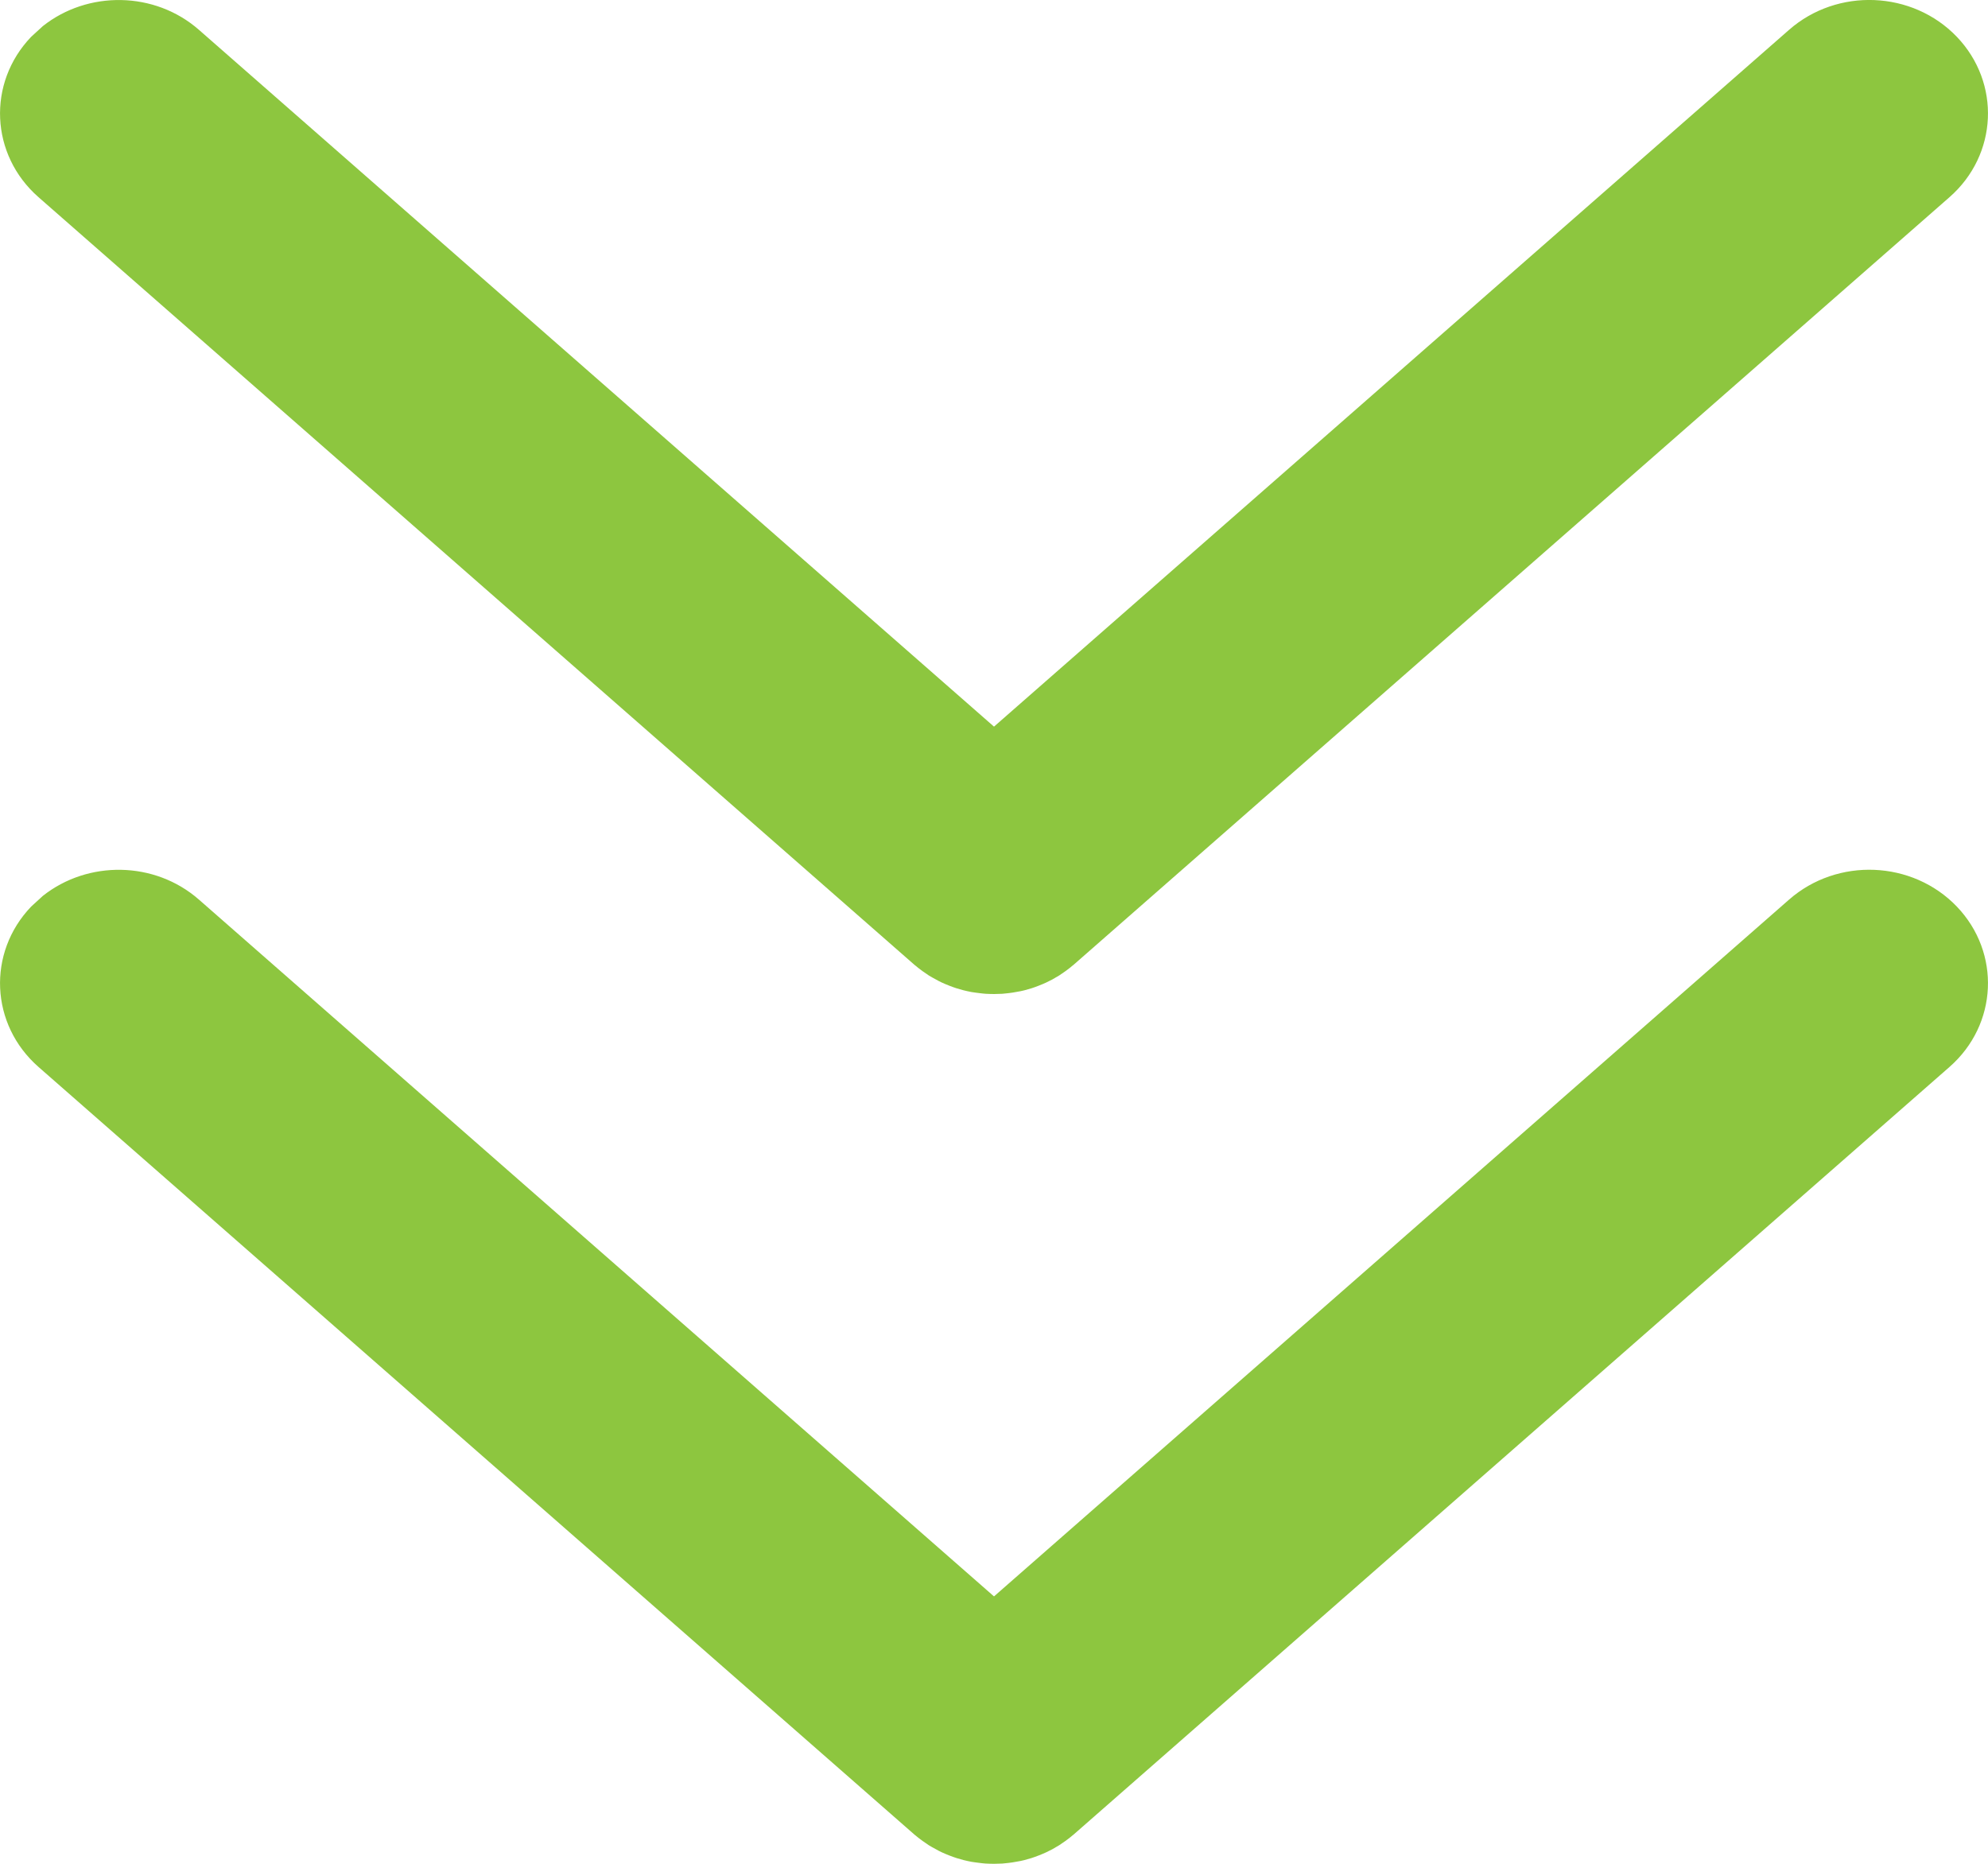 <?xml version="1.0" encoding="UTF-8"?>
<svg width="16px" height="15px" viewBox="0 0 16 15" version="1.1" xmlns="http://www.w3.org/2000/svg" xmlns:xlink="http://www.w3.org/1999/xlink">
    <title>Less</title>
    <defs>
        <path d="M11.704,-3.749 C12.076,-3.392 12.101,-2.788 11.76,-2.399 L6.152,4 L11.76,10.399 C12.072,10.755 12.077,11.293 11.79,11.655 L11.704,11.749 C11.332,12.105 10.754,12.079 10.413,11.69 L10.413,11.69 L4.24,4.646 C4.236,4.641 4.232,4.637 4.228,4.632 L4.296,4.704 C4.254,4.664 4.217,4.621 4.184,4.575 C4.172,4.558 4.16,4.541 4.149,4.524 C4.138,4.506 4.128,4.488 4.118,4.469 C4.108,4.452 4.1,4.436 4.092,4.419 C4.083,4.399 4.074,4.378 4.066,4.357 C4.059,4.339 4.052,4.32 4.046,4.301 C4.04,4.282 4.035,4.263 4.03,4.245 C4.025,4.224 4.02,4.203 4.016,4.181 C4.013,4.159 4.009,4.137 4.007,4.115 C4.005,4.099 4.003,4.083 4.002,4.067 C4.001,4.044 4,4.022 4,3.999 C4,3.978 4.001,3.955 4.002,3.933 C4.003,3.917 4.005,3.901 4.007,3.884 C4.009,3.863 4.013,3.841 4.017,3.819 C4.02,3.797 4.025,3.776 4.03,3.755 C4.035,3.737 4.04,3.718 4.046,3.699 C4.052,3.68 4.059,3.661 4.066,3.643 C4.074,3.622 4.083,3.601 4.092,3.581 C4.1,3.564 4.108,3.548 4.117,3.531 C4.128,3.512 4.138,3.494 4.149,3.476 C4.16,3.459 4.172,3.442 4.184,3.425 C4.217,3.379 4.254,3.336 4.296,3.296 L4.228,3.368 C4.232,3.363 4.236,3.359 4.24,3.354 L10.413,-3.69 C10.754,-4.079 11.332,-4.105 11.704,-3.749 Z" id="path-1"></path>
    </defs>
    <g id="Book-Menu-&gt;Create-New-Book" stroke="none" stroke-width="1" fill="none" fill-rule="evenodd">
        <g id="1.0-Create-Book-Step-1-(Light)" transform="translate(-1236, -605)">
            <g id="Select-Main" transform="translate(285, 338)">
                <g id="02" transform="translate(31, 253)">
                    <g id="Less" transform="translate(920, 14)">
                        <path d="M11.704,3.251 C12.076,3.608 12.101,4.212 11.76,4.601 L6.152,11 L11.76,17.399 C12.072,17.755 12.077,18.293 11.79,18.655 L11.704,18.749 C11.332,19.105 10.754,19.079 10.413,18.69 L10.413,18.69 L4.24,11.646 C4.236,11.641 4.232,11.637 4.228,11.632 L4.296,11.704 C4.254,11.664 4.217,11.621 4.184,11.575 C4.172,11.558 4.16,11.541 4.149,11.524 C4.138,11.506 4.128,11.488 4.118,11.469 C4.108,11.452 4.1,11.436 4.092,11.419 C4.083,11.399 4.074,11.378 4.066,11.357 C4.059,11.339 4.052,11.32 4.046,11.301 C4.04,11.282 4.035,11.263 4.03,11.245 C4.025,11.224 4.02,11.203 4.016,11.181 C4.013,11.159 4.009,11.137 4.007,11.115 C4.005,11.099 4.003,11.083 4.002,11.067 C4.001,11.044 4,11.022 4,10.999 C4,10.978 4.001,10.955 4.002,10.933 C4.003,10.917 4.005,10.901 4.007,10.884 C4.009,10.863 4.013,10.841 4.017,10.819 C4.02,10.797 4.025,10.776 4.03,10.755 C4.035,10.737 4.04,10.718 4.046,10.699 C4.052,10.68 4.059,10.661 4.066,10.643 C4.074,10.622 4.083,10.601 4.092,10.581 C4.1,10.564 4.108,10.548 4.117,10.531 C4.128,10.512 4.138,10.494 4.149,10.476 C4.16,10.459 4.172,10.442 4.184,10.425 C4.217,10.379 4.254,10.336 4.296,10.296 L4.228,10.368 C4.232,10.363 4.236,10.359 4.24,10.354 L10.413,3.31 C10.754,2.921 11.332,2.895 11.704,3.251 Z" id="Icon" fill="#8DC63F" fill-rule="nonzero" transform="translate(8, 11) scale(1, -1) rotate(90) translate(-8, -11) "></path>
                        <mask id="mask-2" fill="white">
                            <use xlink:href="#path-1"></use>
                        </mask>
                        <use id="Icon" fill="#8DC63F" fill-rule="nonzero" transform="translate(8, 4) scale(1, -1) rotate(90) translate(-8, -4) " xlink:href="#path-1"></use>
                    </g>
                </g>
            </g>
        </g>
    </g>
</svg>